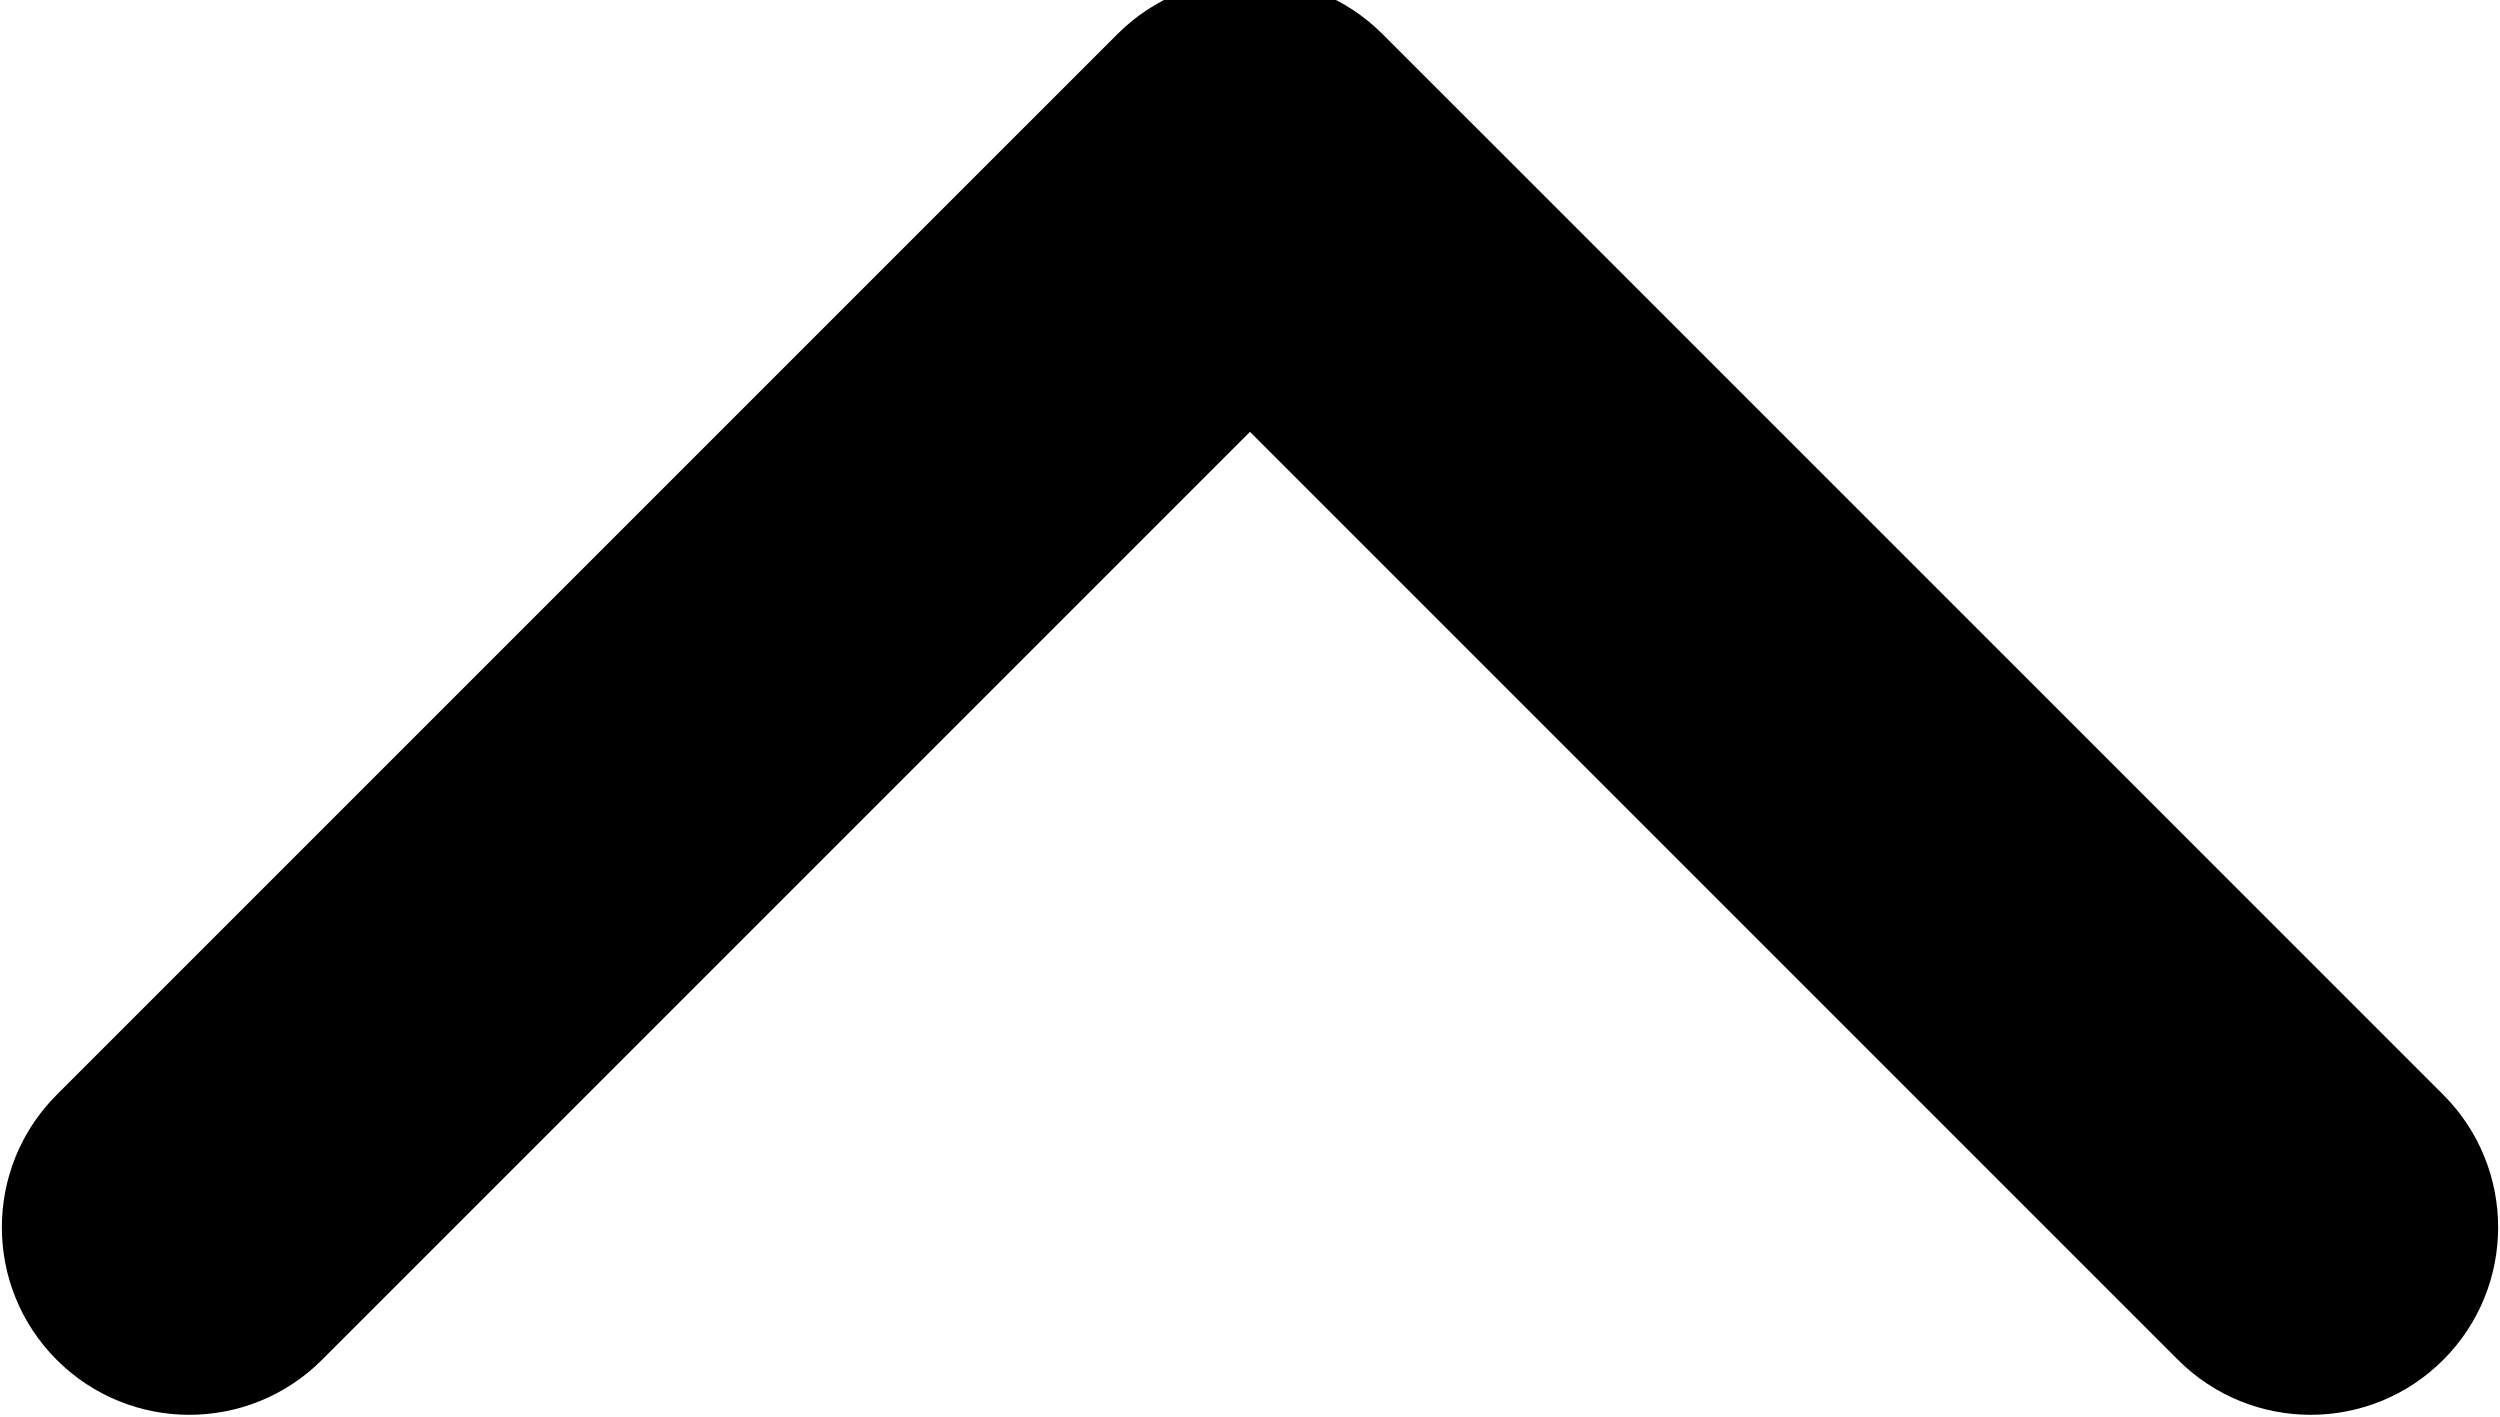 <svg width="60" height="34" viewBox="0 0 60 34" fill="current" stroke="current" xmlns="http://www.w3.org/2000/svg">
<path d="M32.828 1.172C31.266 -0.391 28.734 -0.391 27.172 1.172L1.716 26.627C0.154 28.189 0.154 30.722 1.716 32.284C3.278 33.846 5.81 33.846 7.373 32.284L30 9.657L52.627 32.284C54.19 33.846 56.722 33.846 58.284 32.284C59.846 30.722 59.846 28.189 58.284 26.627L32.828 1.172ZM34 "/>
</svg>
